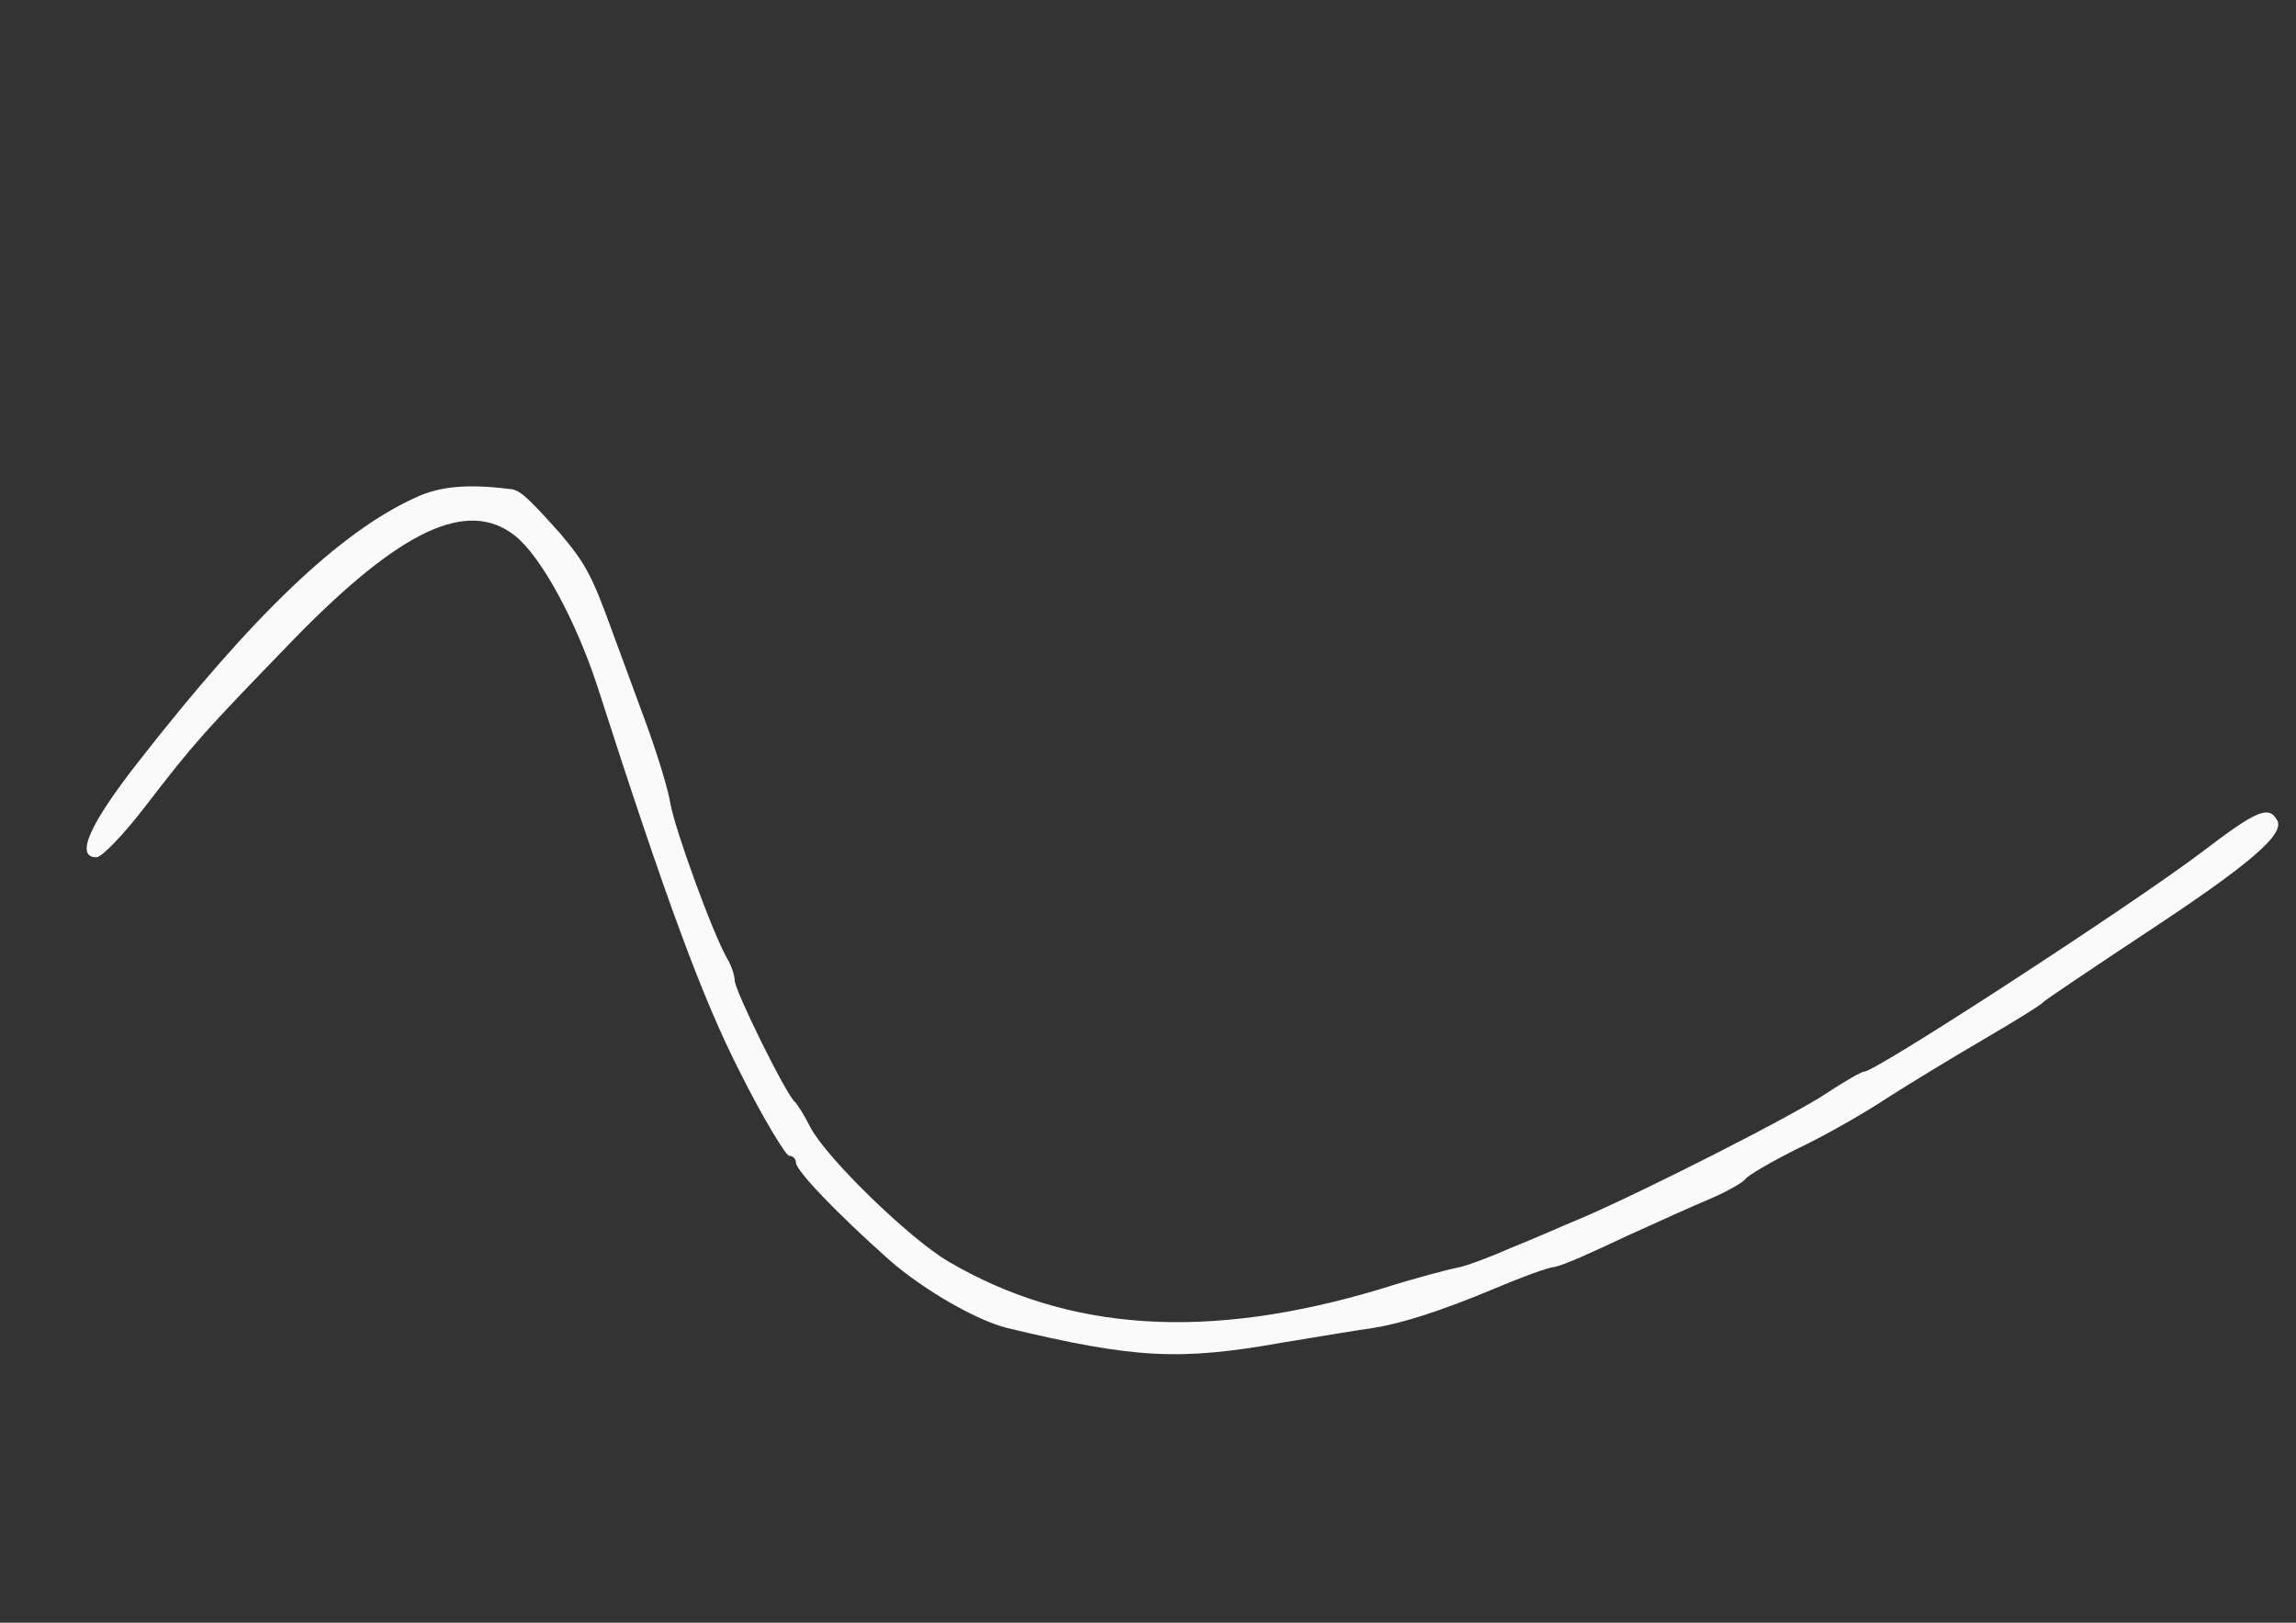 <?xml version="1.0" standalone="no"?>
<!DOCTYPE svg PUBLIC "-//W3C//DTD SVG 20010904//EN"
 "http://www.w3.org/TR/2001/REC-SVG-20010904/DTD/svg10.dtd">
<svg version="1.0" xmlns="http://www.w3.org/2000/svg"
 width="300pt" height="212pt" viewBox="0 0 300 212"
 preserveAspectRatio="xMidYMid meet">
<rect x="0" y="0" width="300" height="212" fill="#333333" stroke="none"/>
<g transform="translate(0,212) scale(0.1,-0.1)"
fill="#fafafa" stroke="none">
<path d="M543 1470 c-99 -45 -212 -153 -362 -345 -65 -83 -83 -125 -55 -125 7
0 36 30 65 68 64 83 73 93 195 219 138 141 225 182 287 133 34 -27 79 -110
107 -195 91 -283 138 -410 187 -506 30 -60 60 -109 64 -109 5 0 9 -4 9 -9 0
-10 52 -65 123 -128 45 -39 113 -78 153 -88 167 -40 225 -43 360 -19 49 8 102
17 118 19 37 6 86 21 160 52 33 14 68 27 78 28 11 2 51 20 91 39 40 18 90 41
112 50 21 9 42 21 45 25 3 5 34 23 70 41 36 17 88 47 115 65 28 18 84 52 125
76 41 24 77 46 80 50 3 3 64 44 135 91 135 89 182 129 170 147 -11 19 -27 12
-99 -43 -93 -70 -425 -286 -440 -286 -4 0 -26 -13 -49 -28 -41 -28 -242 -130
-322 -164 -22 -9 -62 -27 -90 -38 -27 -12 -59 -24 -70 -26 -11 -2 -57 -14
-101 -28 -226 -68 -408 -56 -565 36 -51 30 -159 135 -180 175 -8 16 -17 30
-20 33 -11 8 -79 146 -79 159 0 6 -4 19 -10 29 -19 33 -68 168 -74 202 -3 19
-17 64 -30 100 -13 36 -34 92 -46 125 -27 75 -36 90 -68 128 -43 48 -53 57
-65 58 -55 7 -92 4 -124 -11z"/>
</g>
</svg>
